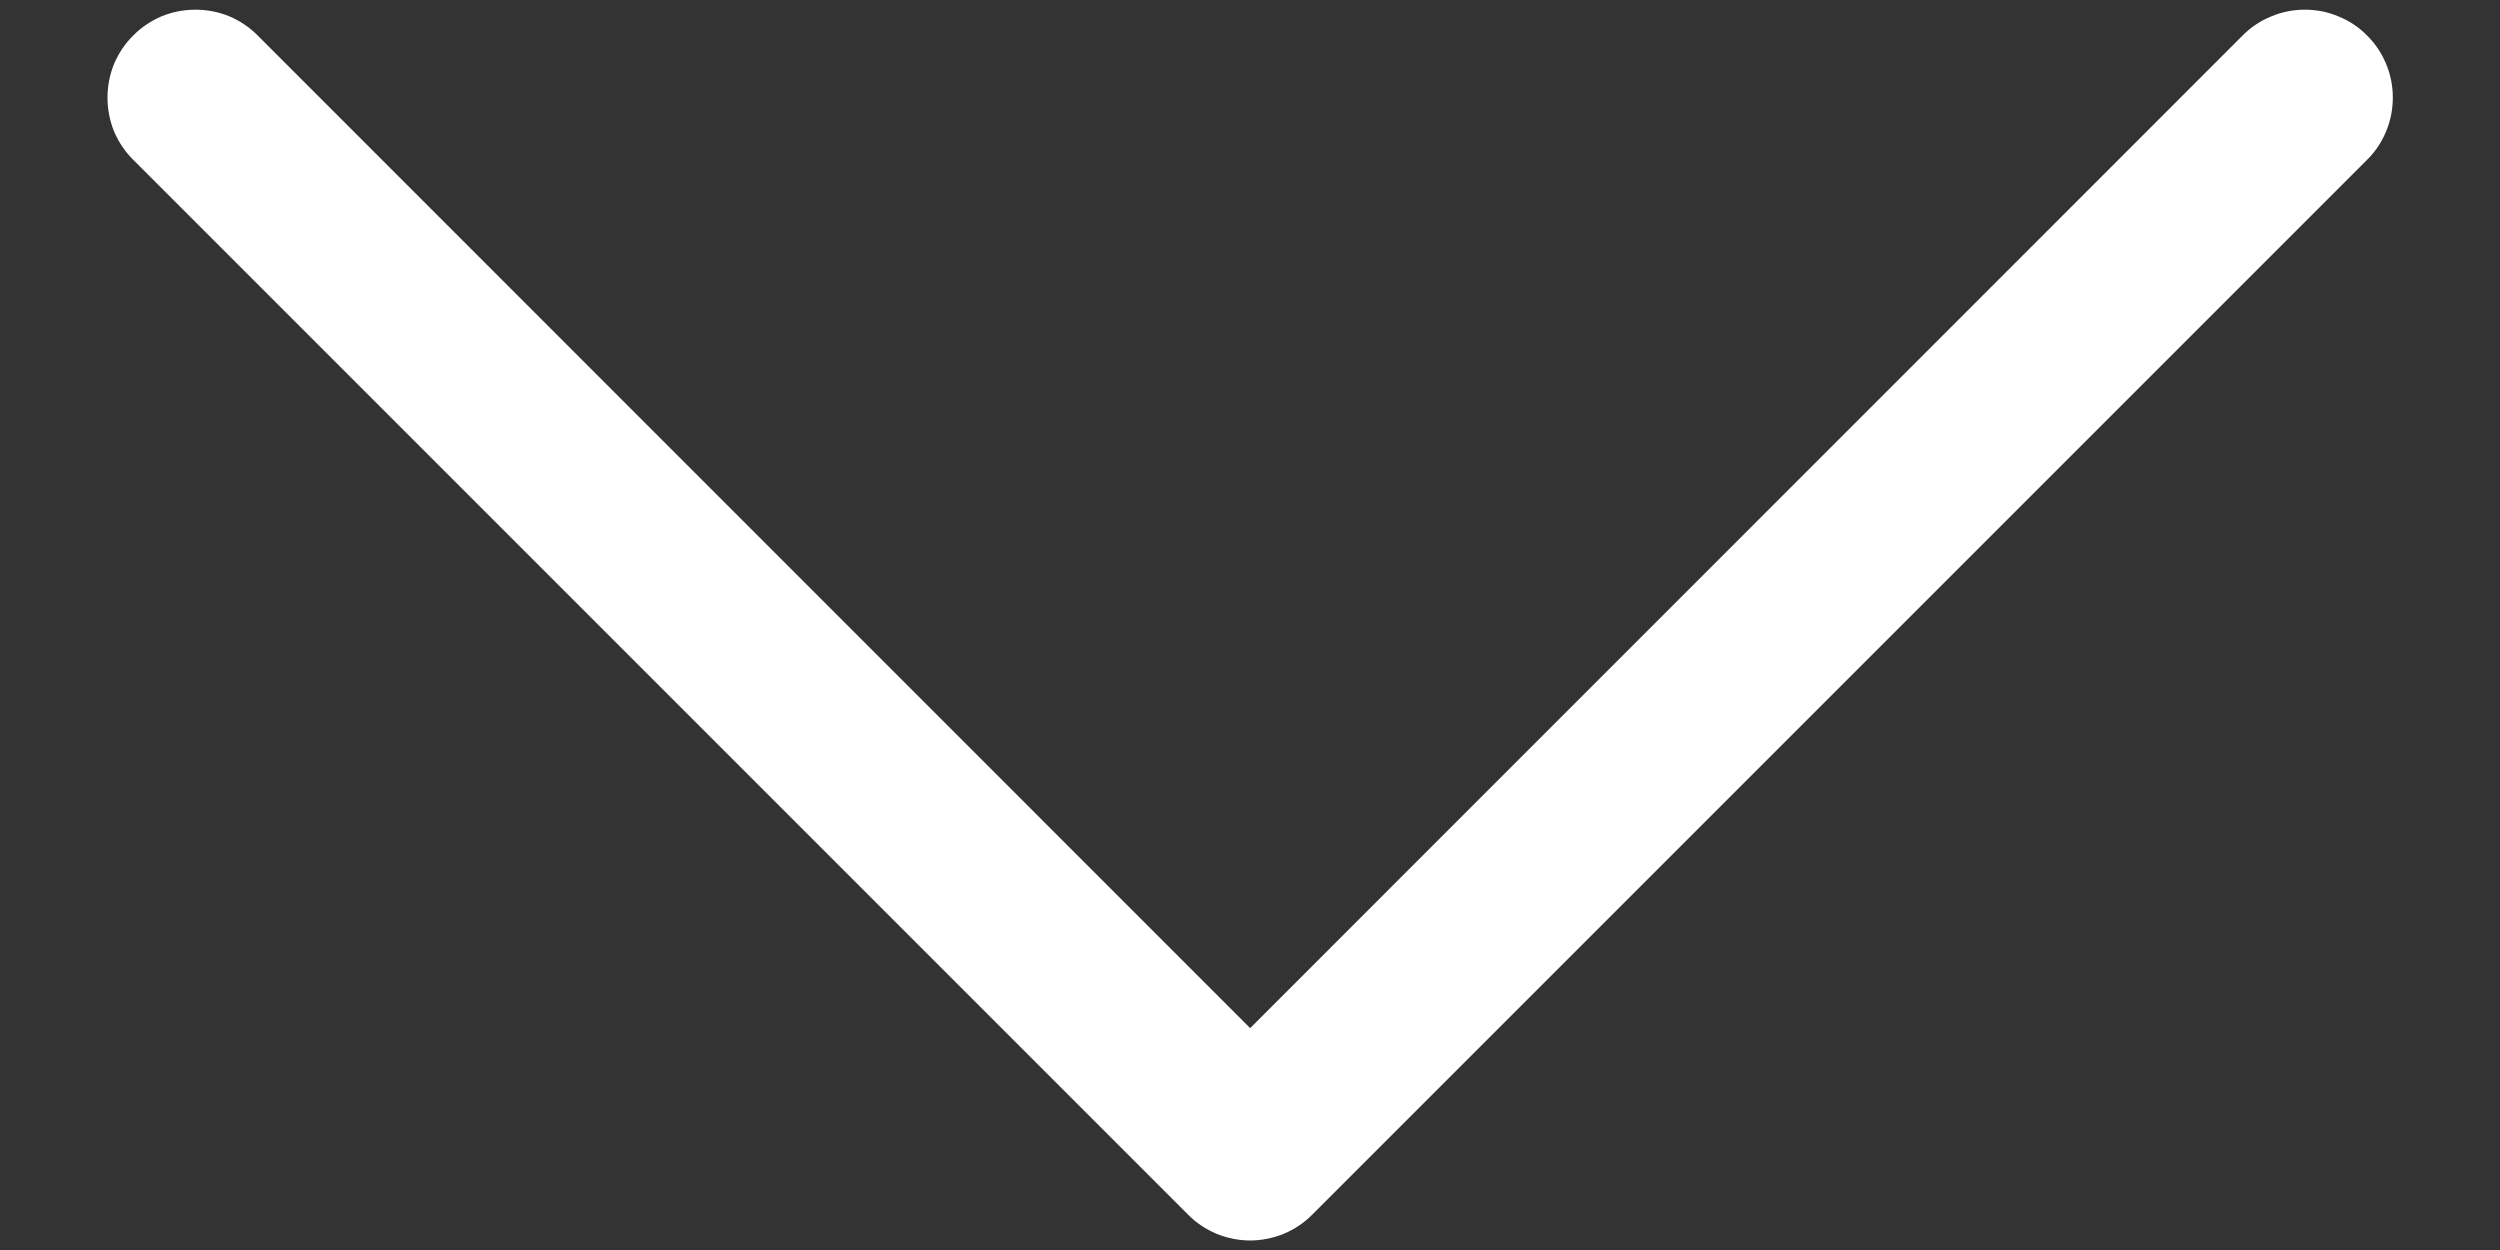 <svg width="16" height="8" viewBox="0 0 16 8" fill="none" xmlns="http://www.w3.org/2000/svg">
<rect x="0" y="0" width="16" height="8" fill="#333333" stroke="none"/>
<path fill-rule="evenodd" clip-rule="evenodd" d="M0.853 0.227C0.905 0.174 0.967 0.133 1.035 0.104C1.104 0.076 1.177 0.062 1.251 0.062C1.325 0.062 1.398 0.076 1.467 0.104C1.535 0.133 1.597 0.174 1.649 0.227L8.001 6.58L14.353 0.227C14.405 0.174 14.467 0.133 14.536 0.105C14.604 0.076 14.677 0.062 14.751 0.062C14.825 0.062 14.898 0.076 14.966 0.105C15.035 0.133 15.097 0.174 15.149 0.227C15.202 0.279 15.243 0.341 15.271 0.409C15.3 0.478 15.314 0.551 15.314 0.625C15.314 0.699 15.3 0.772 15.271 0.841C15.243 0.909 15.202 0.971 15.149 1.023L8.399 7.773C8.347 7.826 8.285 7.867 8.217 7.896C8.148 7.924 8.075 7.939 8.001 7.939C7.927 7.939 7.854 7.924 7.785 7.896C7.717 7.867 7.655 7.826 7.603 7.773L0.853 1.023C0.8 0.971 0.759 0.909 0.73 0.841C0.702 0.772 0.688 0.699 0.688 0.625C0.688 0.551 0.702 0.478 0.73 0.409C0.759 0.341 0.8 0.279 0.853 0.227Z" fill="white"/>
</svg>
